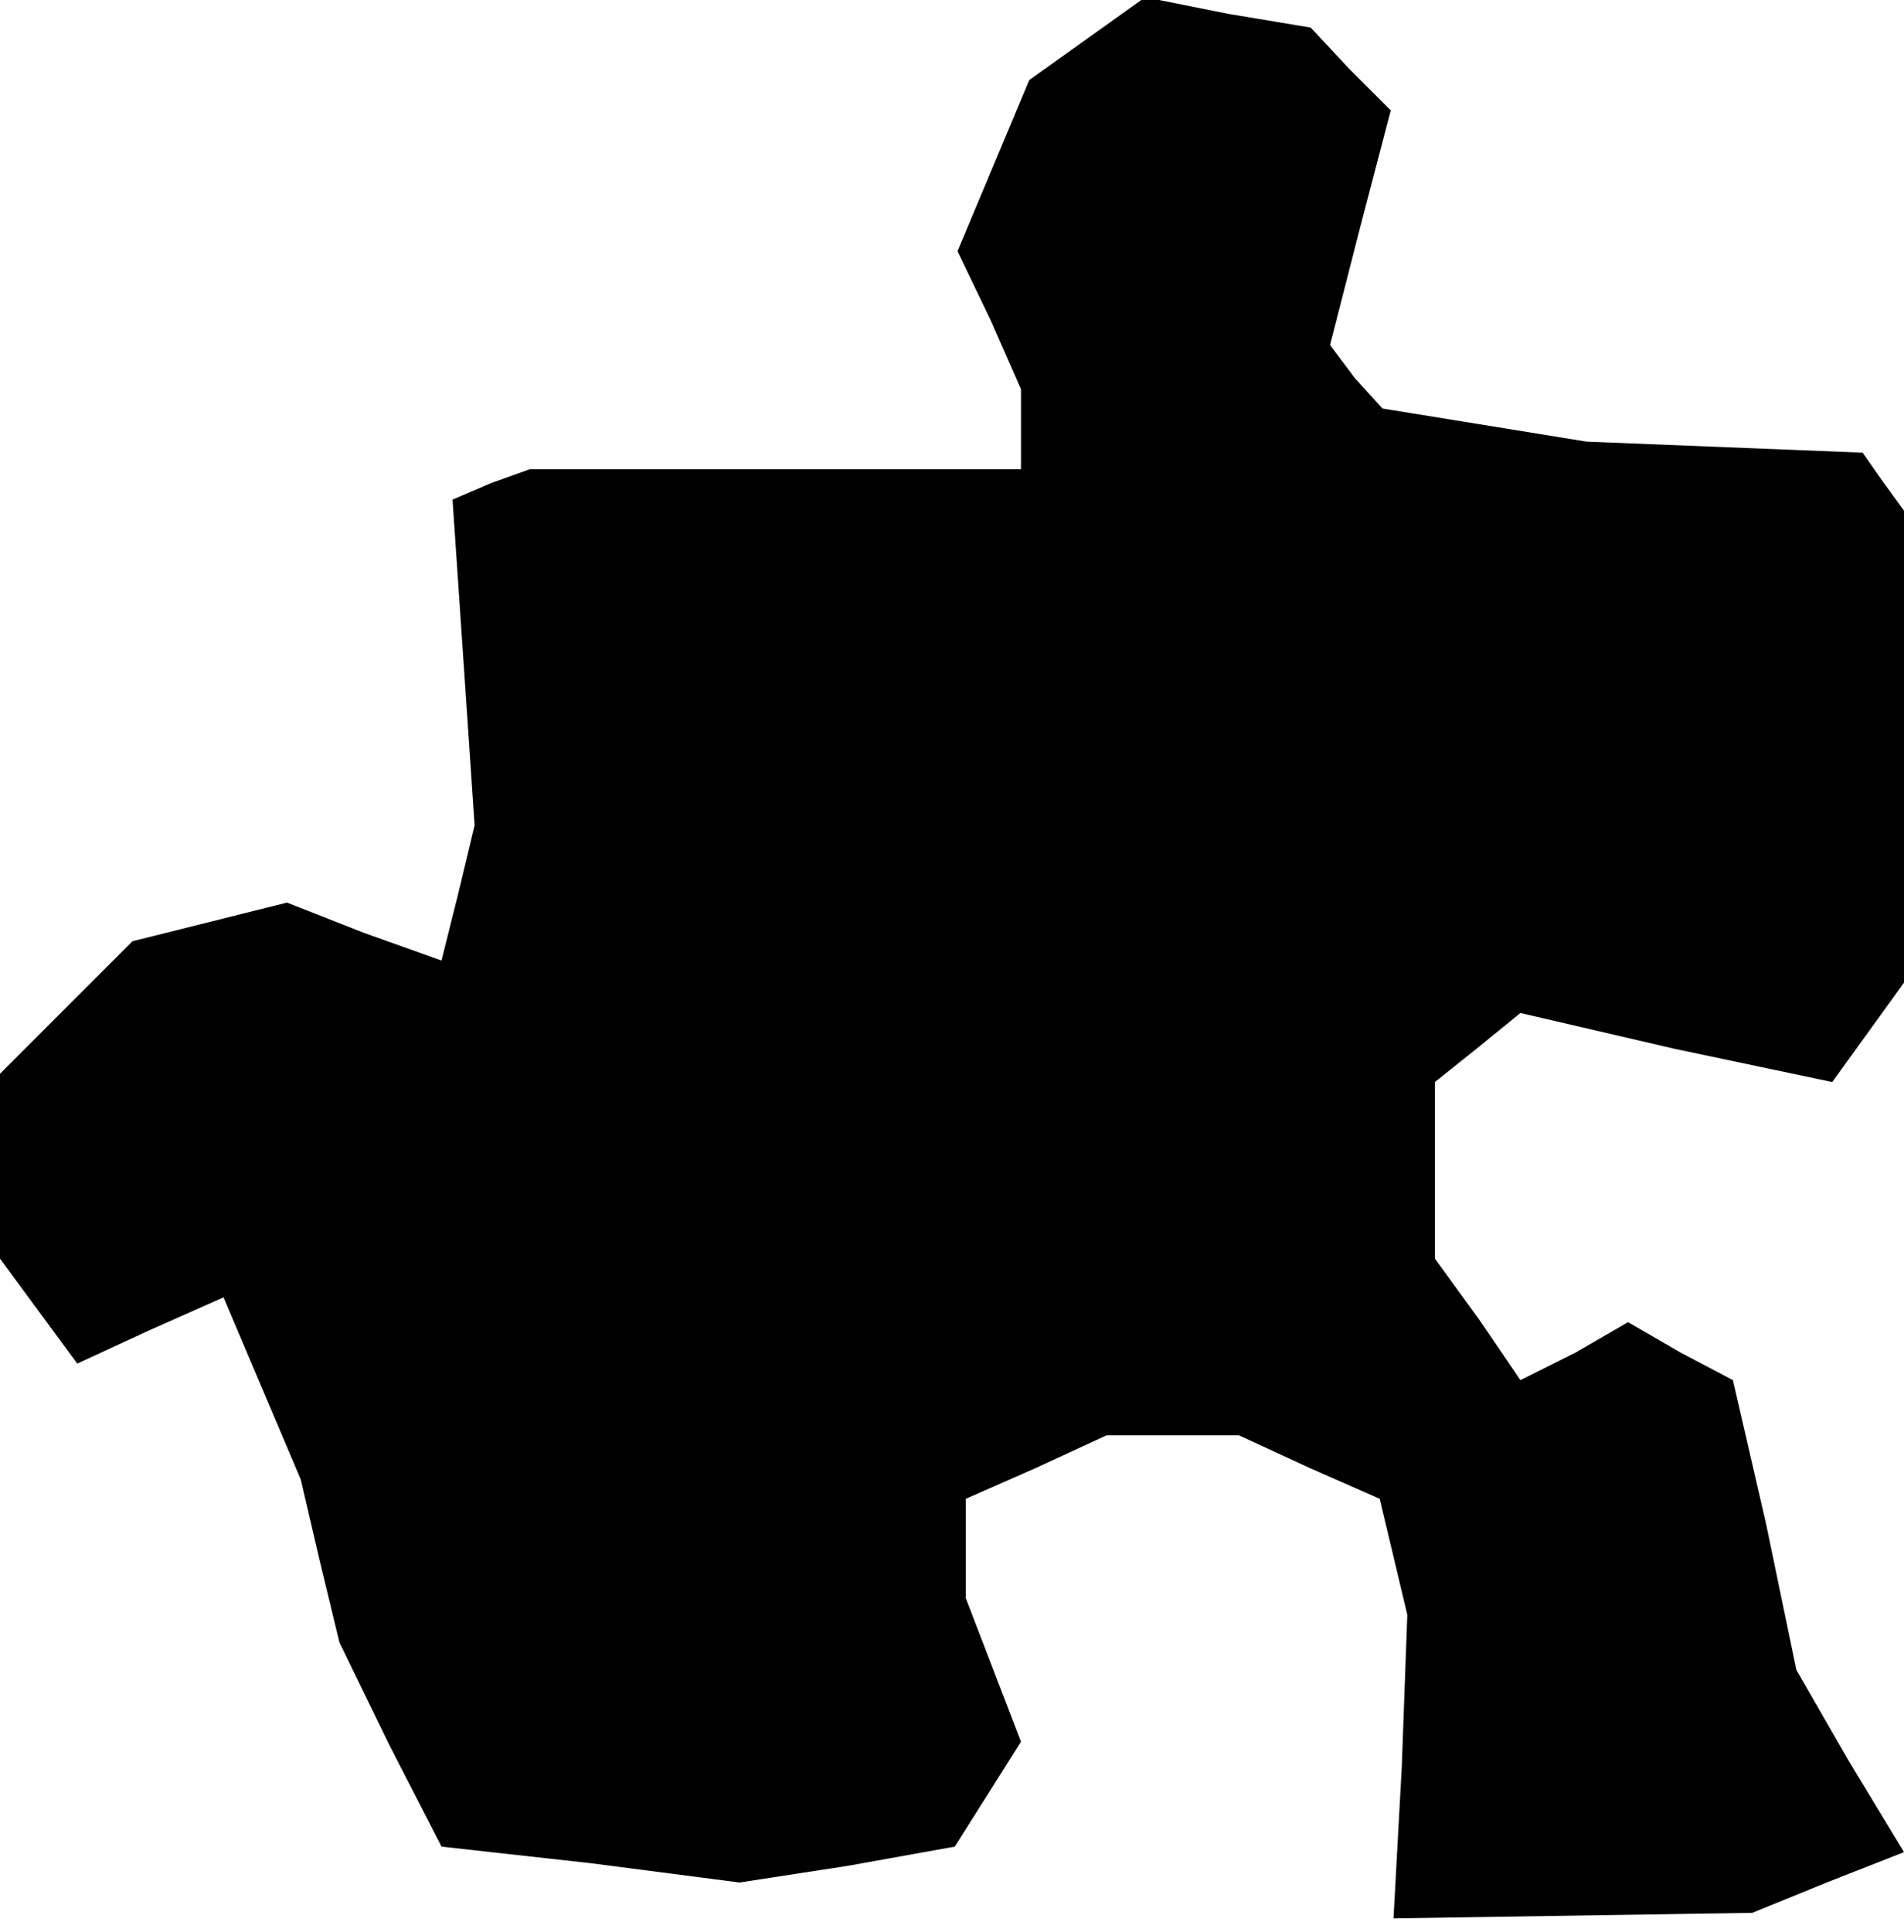 <?xml version="1.0" standalone="no"?>
<!DOCTYPE svg PUBLIC "-//W3C//DTD SVG 20010904//EN"
 "http://www.w3.org/TR/2001/REC-SVG-20010904/DTD/svg10.dtd">
<svg version="1.0" xmlns="http://www.w3.org/2000/svg"
 width="69pt" height="70pt" viewBox="0 0 69 70"
 preserveAspectRatio="xMidYMid meet">
<g transform="translate(0,70) scale(0.1,-0.1)"
fill="#000000" stroke="none">
<path d="M394 686 l-21 -15 -13 -31 -13 -31 12 -25 11 -25 0 -14 0 -15 -89 0
-89 0 -14 -5 -14 -6 4 -59 4 -59 -6 -25 -6 -24 -28 10 -28 11 -28 -7 -28 -7
-24 -24 -24 -24 0 -34 0 -33 14 -19 14 -19 26 12 27 12 14 -33 14 -33 7 -30 7
-29 18 -37 19 -37 54 -6 54 -7 39 6 39 7 12 19 12 19 -10 26 -10 26 0 18 0 18
25 11 26 12 24 0 24 0 26 -12 25 -11 5 -21 5 -21 -2 -55 -3 -55 65 1 65 1 27
11 28 11 -20 33 -19 33 -11 53 -12 52 -19 10 -19 11 -19 -11 -20 -10 -15 22
-16 22 0 32 0 32 15 12 16 13 56 -13 57 -12 13 18 13 18 0 85 0 86 -8 11 -7
10 -50 2 -50 2 -37 6 -37 6 -10 11 -9 12 11 43 11 42 -15 15 -14 15 -30 5 -30
6 -21 -15z"/>
</g>
</svg>
